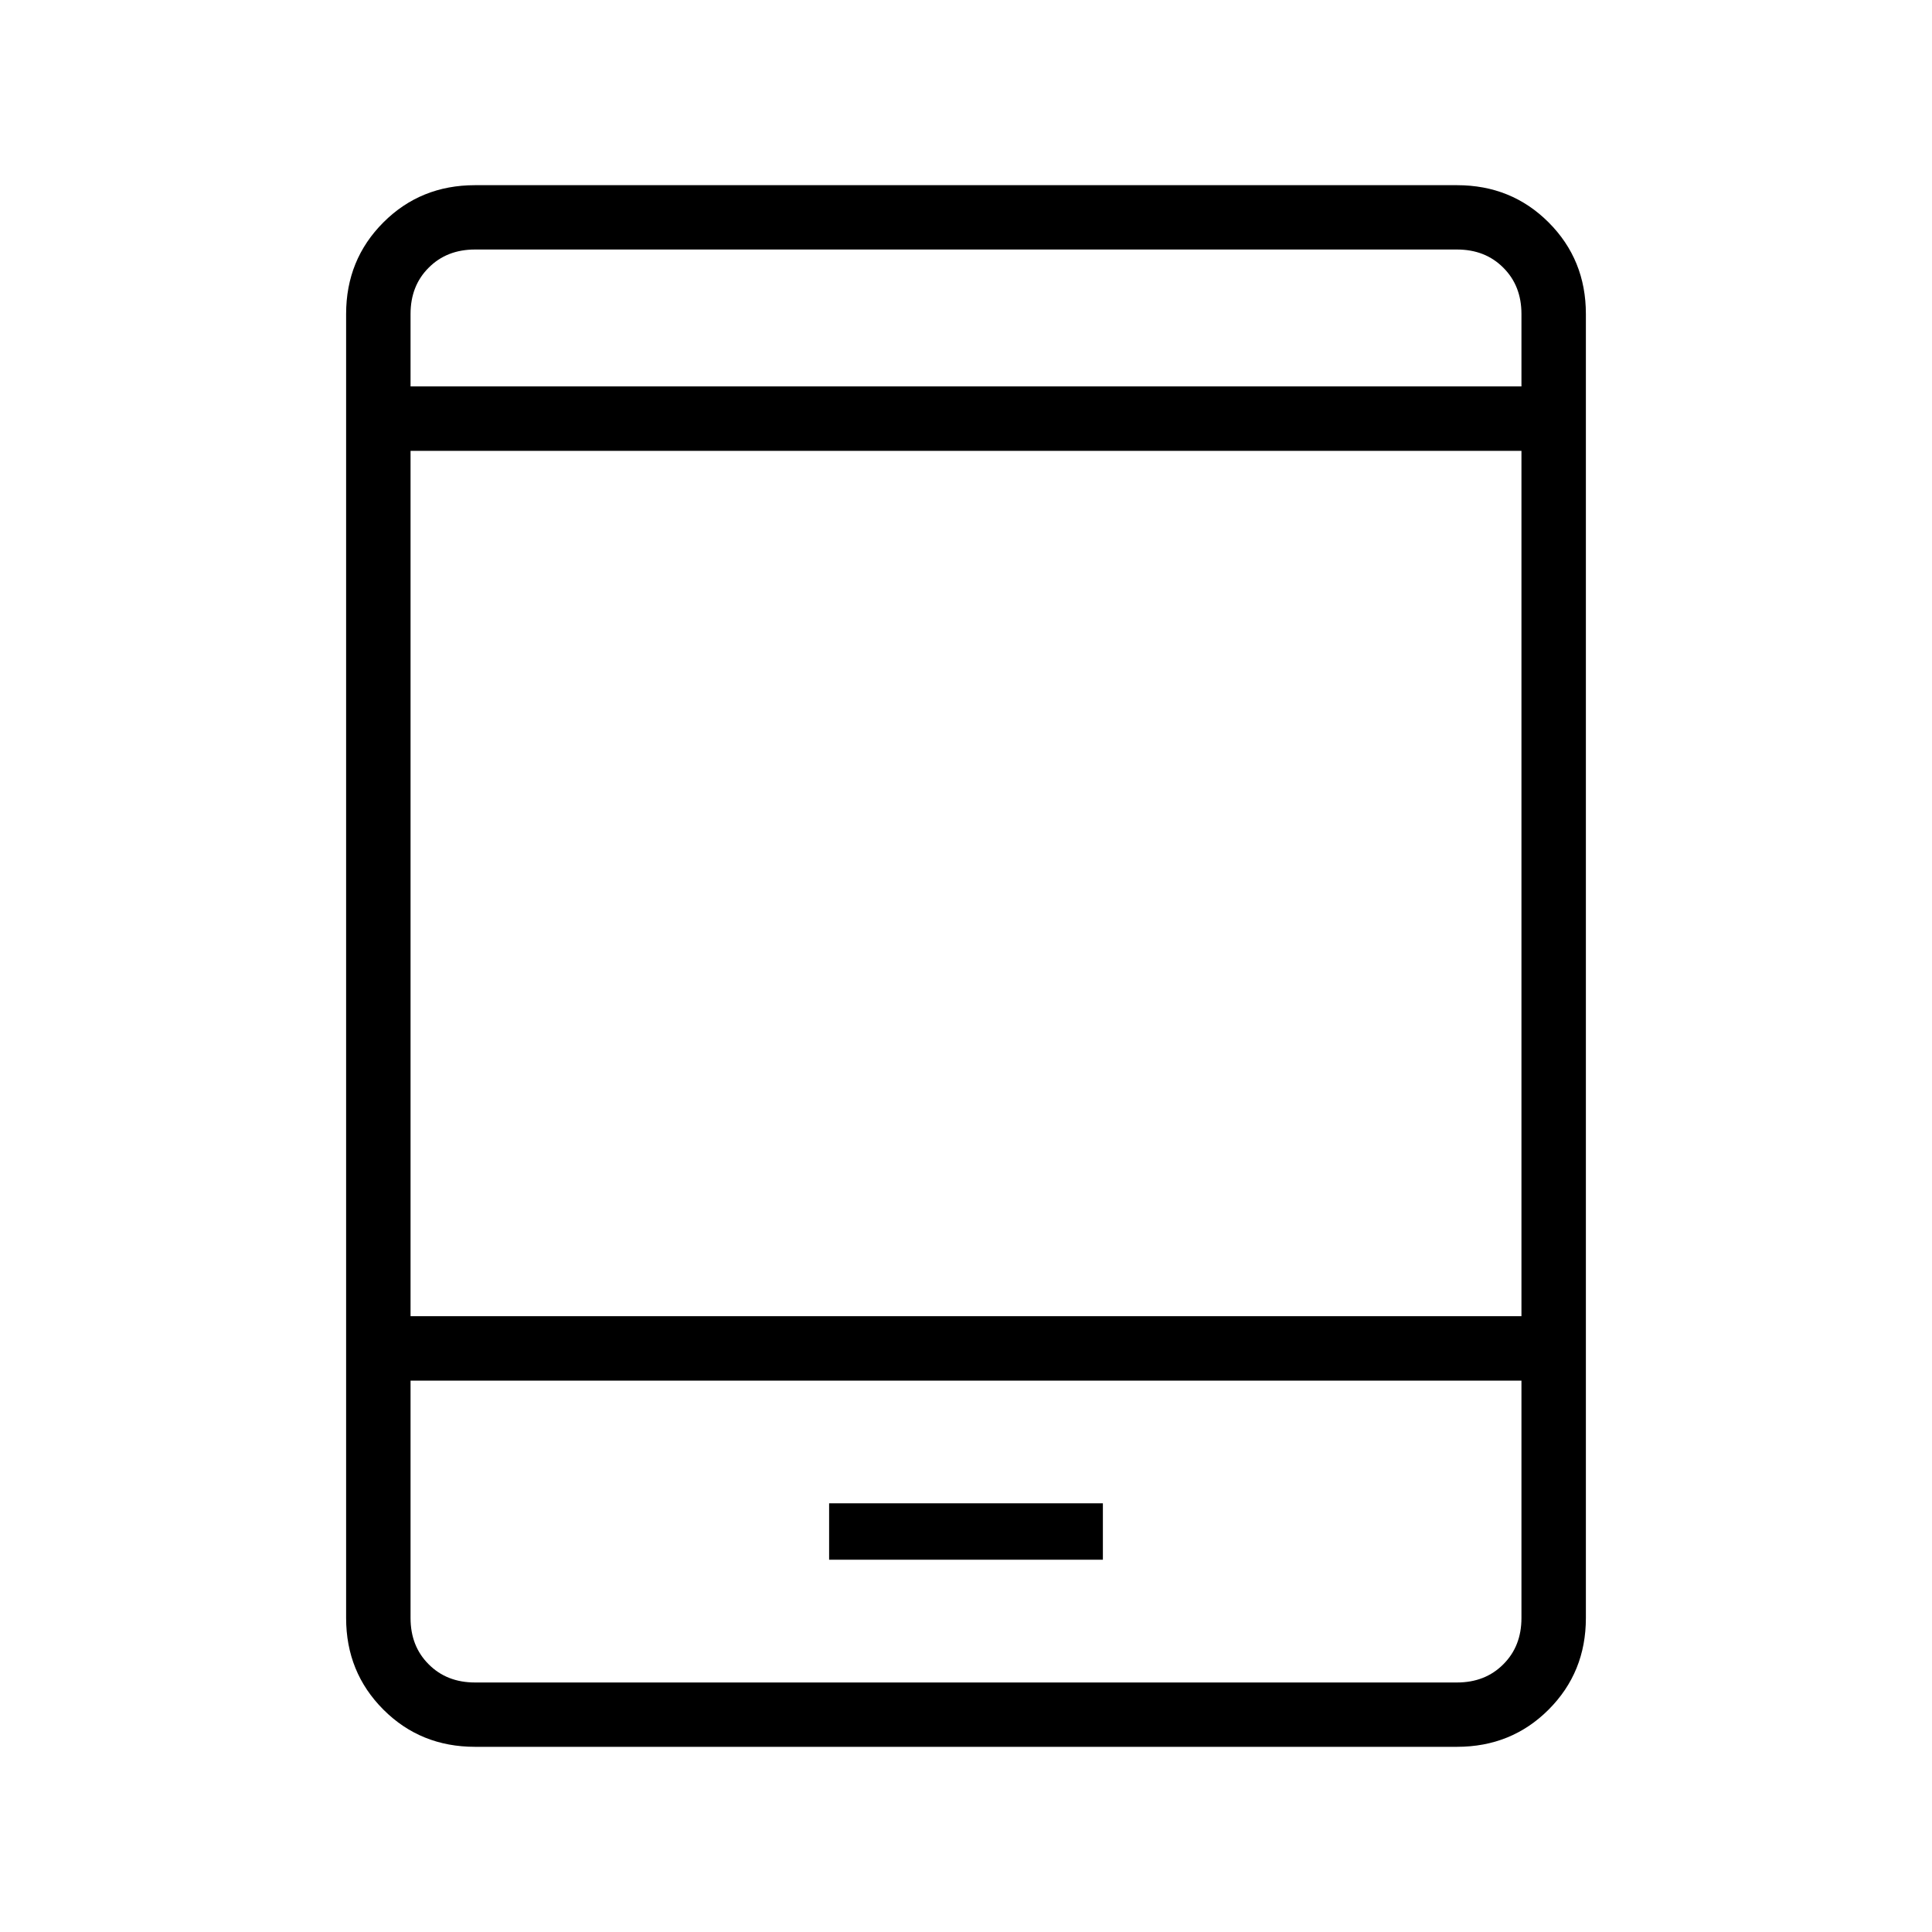 <svg xmlns="http://www.w3.org/2000/svg" height="20" width="20"><path d="M8.583 16.146h2.834v-.584H8.583Zm-3.666 1.937q-.563 0-.948-.385-.386-.386-.386-.948V3.25q0-.562.386-.948.385-.385.948-.385h10.166q.563 0 .948.385.386.386.386.948v13.5q0 .562-.386.948-.385.385-.948.385Zm-.667-4.458h11.5V4.667H4.25Zm0 .667v2.458q0 .292.188.479.187.188.479.188h10.166q.292 0 .479-.188.188-.187.188-.479v-2.458ZM4.25 4h11.5v-.75q0-.292-.188-.479-.187-.188-.479-.188H4.917q-.292 0-.479.188-.188.187-.188.479Zm0-1.417V4 2.583Zm0 14.834v-3.125V17.417Z"/></svg>